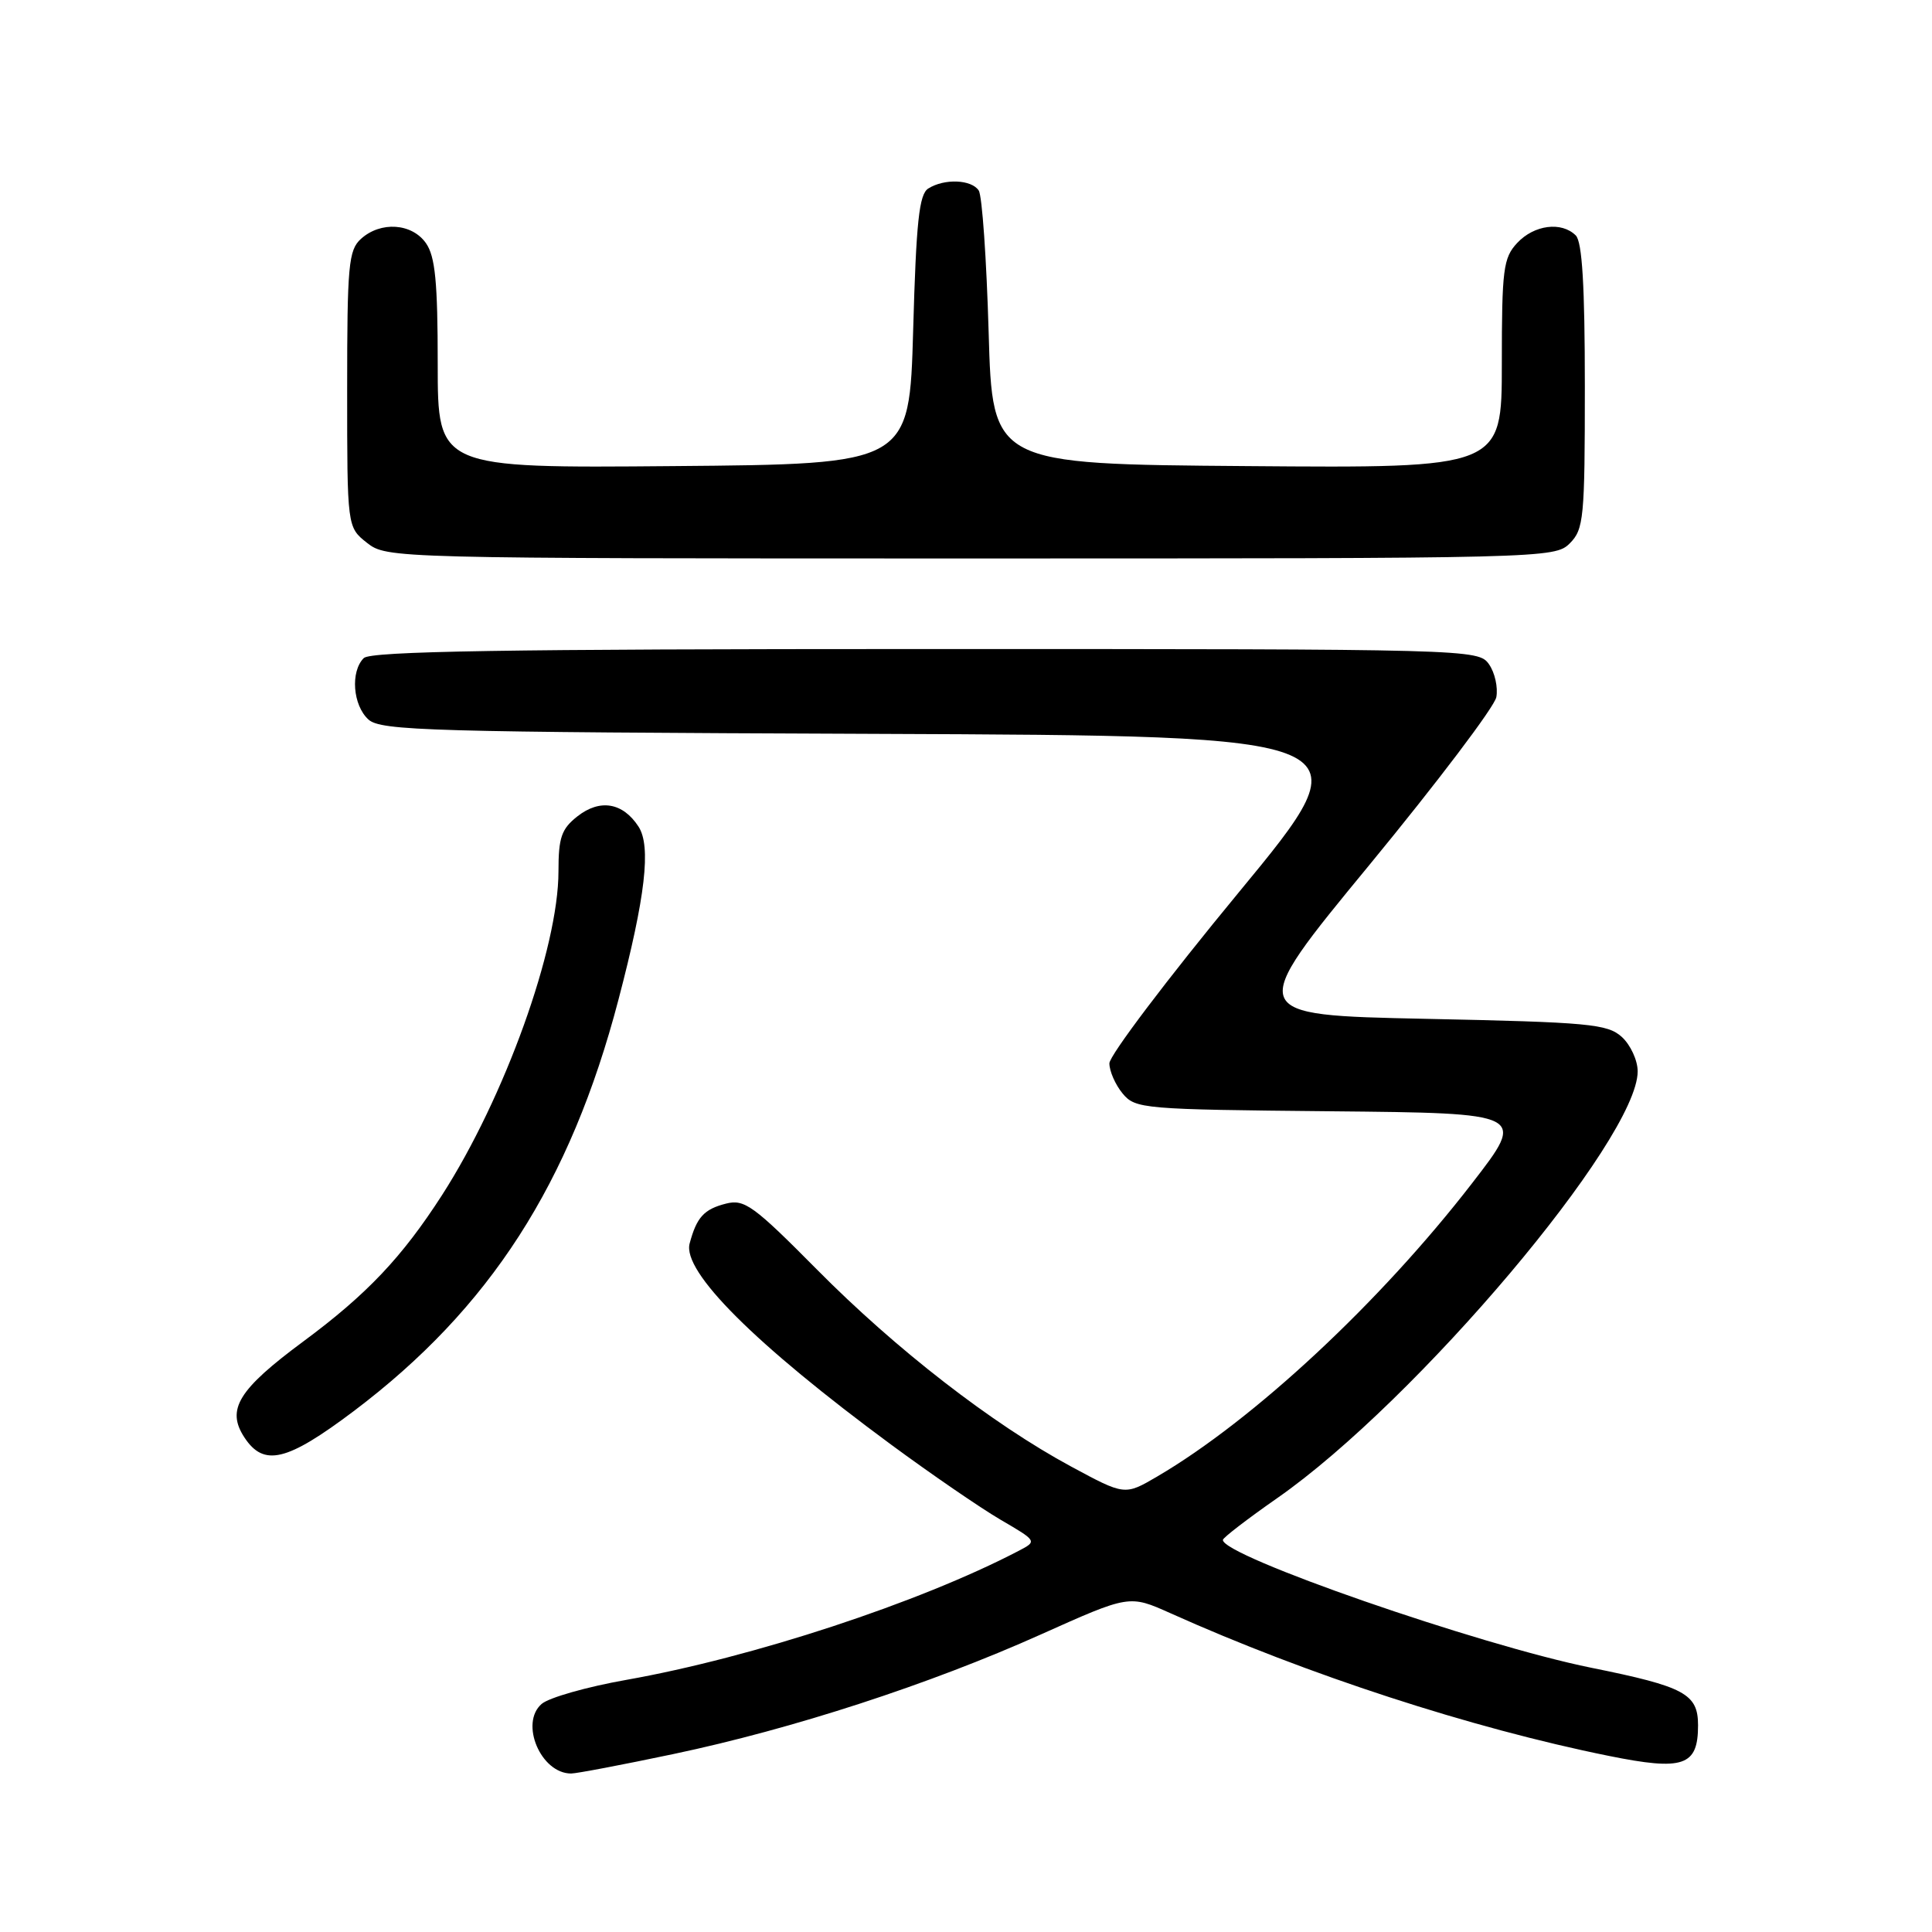<?xml version="1.0" encoding="UTF-8" standalone="no"?>
<!DOCTYPE svg PUBLIC "-//W3C//DTD SVG 1.1//EN" "http://www.w3.org/Graphics/SVG/1.1/DTD/svg11.dtd" >
<svg xmlns="http://www.w3.org/2000/svg" xmlns:xlink="http://www.w3.org/1999/xlink" version="1.1" viewBox="0 0 256 256">
 <g >
 <path fill="currentColor"
d=" M 89.23 232.42 C 105.01 229.10 123.20 223.18 137.95 216.56 C 149.64 211.32 149.64 211.32 155.07 213.75 C 173.26 221.92 194.94 228.98 213.15 232.66 C 223.07 234.67 225.00 234.01 225.00 228.62 C 225.00 224.44 223.25 223.49 210.82 220.98 C 195.95 217.97 161.88 206.14 162.04 204.04 C 162.07 203.74 165.31 201.25 169.25 198.50 C 187.66 185.66 217.00 150.92 217.00 141.96 C 217.00 140.50 216.05 138.45 214.90 137.40 C 212.99 135.68 210.59 135.45 188.93 135.00 C 165.07 134.50 165.07 134.50 181.45 114.61 C 190.45 103.67 198.02 93.67 198.27 92.38 C 198.51 91.09 198.08 89.13 197.30 88.02 C 195.90 86.02 194.99 86.00 122.64 86.00 C 67.01 86.00 49.11 86.29 48.20 87.20 C 46.41 88.99 46.75 93.46 48.82 95.34 C 50.47 96.83 56.93 97.01 115.95 97.24 C 181.26 97.50 181.26 97.50 164.13 118.26 C 154.71 129.67 147.00 139.86 147.00 140.90 C 147.00 141.93 147.79 143.73 148.75 144.89 C 150.44 146.93 151.41 147.01 176.37 147.25 C 202.24 147.50 202.24 147.50 195.07 156.77 C 182.88 172.55 166.12 188.16 153.33 195.65 C 149.04 198.16 149.04 198.16 141.94 194.33 C 131.47 188.68 118.72 178.80 108.21 168.18 C 99.88 159.77 98.64 158.87 96.22 159.48 C 93.28 160.22 92.31 161.29 91.38 164.77 C 90.39 168.49 100.03 178.11 118.09 191.43 C 123.37 195.32 129.88 199.79 132.56 201.36 C 137.44 204.21 137.44 204.21 134.97 205.50 C 121.83 212.36 99.74 219.62 83.00 222.59 C 77.78 223.51 72.72 224.95 71.77 225.78 C 68.83 228.32 71.66 235.00 75.68 235.00 C 76.39 235.00 82.49 233.84 89.23 232.42 Z  M 46.86 186.99 C 64.91 173.38 75.56 156.84 81.95 132.46 C 85.53 118.82 86.30 112.11 84.60 109.52 C 82.52 106.33 79.49 105.83 76.51 108.17 C 74.39 109.84 74.00 110.98 74.00 115.46 C 74.00 125.62 66.87 145.44 58.57 158.36 C 53.27 166.59 48.63 171.50 40.19 177.75 C 31.56 184.14 29.96 186.76 32.38 190.46 C 34.96 194.39 38.00 193.66 46.86 186.99 Z  M 208.00 72.00 C 209.86 70.14 210.00 68.67 210.00 51.20 C 210.00 37.91 209.65 32.05 208.80 31.20 C 206.92 29.32 203.28 29.79 201.04 32.19 C 199.19 34.17 199.00 35.67 199.00 48.20 C 199.00 62.03 199.00 62.03 165.25 61.76 C 131.50 61.50 131.50 61.50 131.00 44.00 C 130.72 34.38 130.14 25.94 129.69 25.25 C 128.74 23.78 125.13 23.63 123.00 24.98 C 121.79 25.74 121.40 29.37 121.00 43.71 C 120.50 61.50 120.50 61.50 89.25 61.76 C 58.00 62.03 58.00 62.03 58.00 48.24 C 58.00 37.37 57.67 33.97 56.44 32.22 C 54.58 29.57 50.44 29.29 47.83 31.65 C 46.18 33.14 46.00 35.15 46.00 51.58 C 46.00 69.85 46.00 69.85 48.63 71.93 C 51.25 73.98 51.88 74.00 128.63 74.00 C 204.67 74.00 206.03 73.97 208.00 72.00 Z "/>
</g>
</svg>